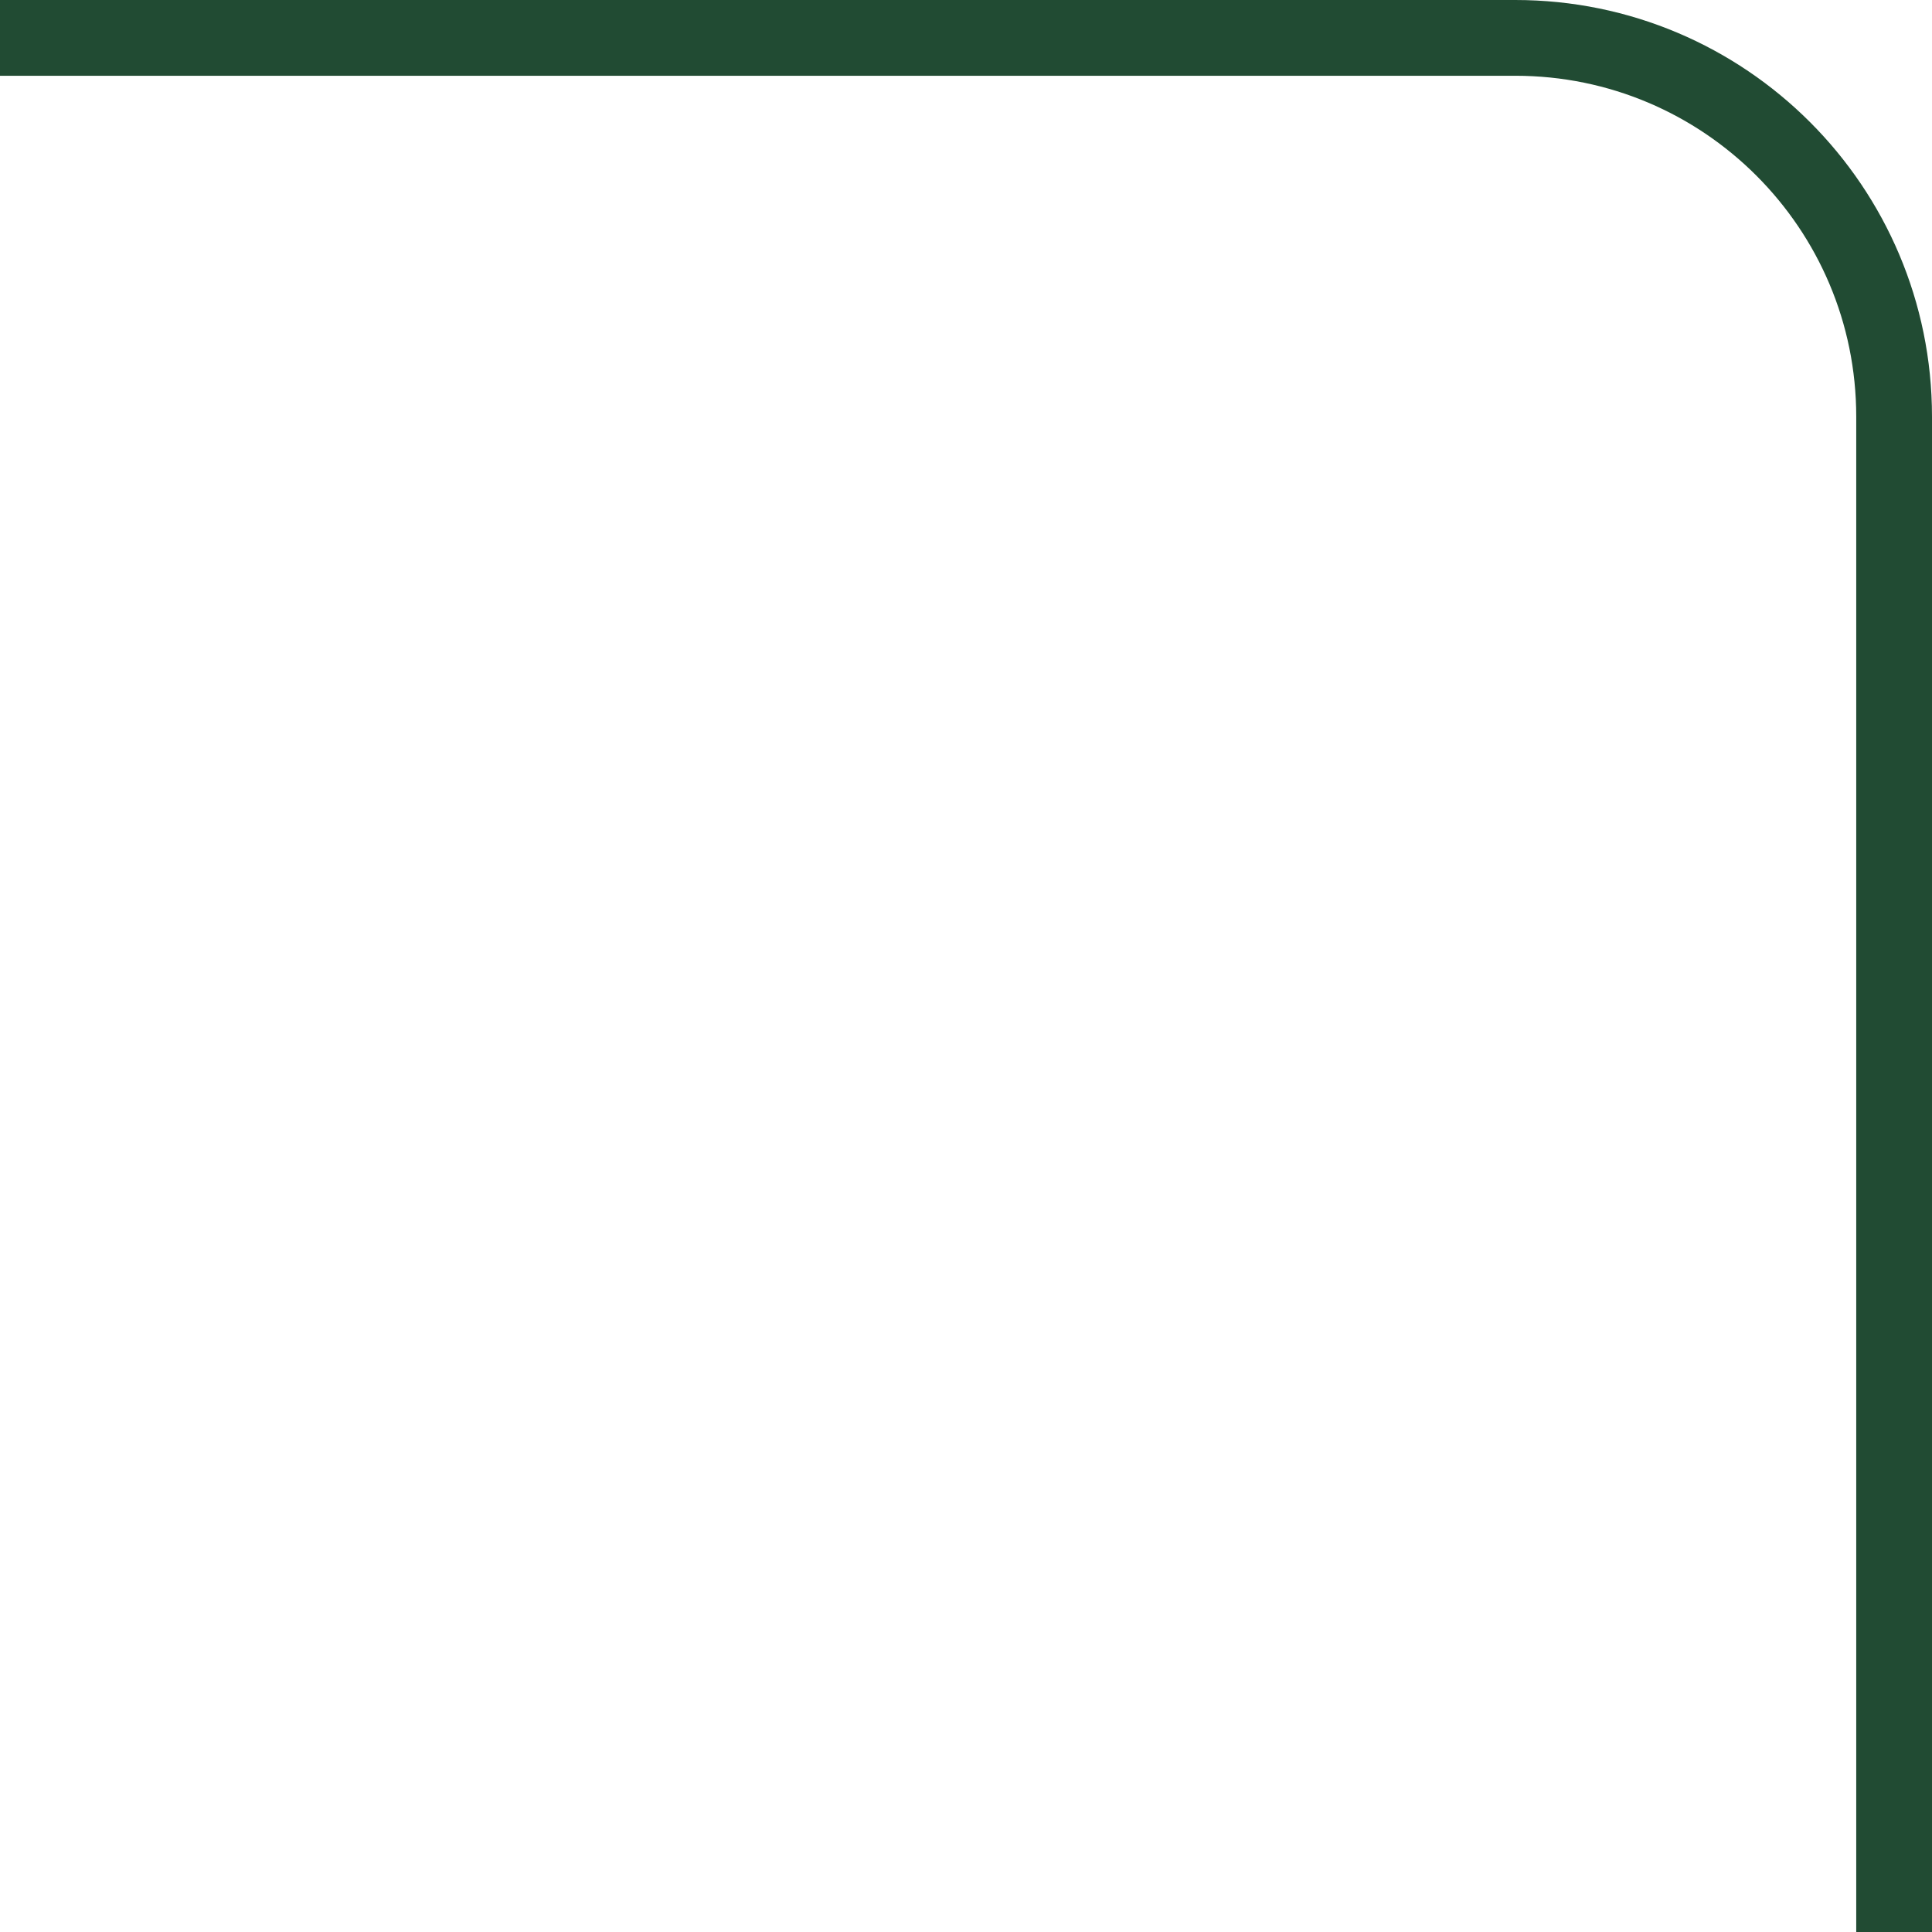 <svg width="102" height="102" viewBox="0 0 102 102" fill="none" xmlns="http://www.w3.org/2000/svg">
<path d="M100 102L100 22C100 10.954 91.046 2 80 2L5.96047e-08 2" stroke="#214B33" stroke-width="4"/>
</svg>
